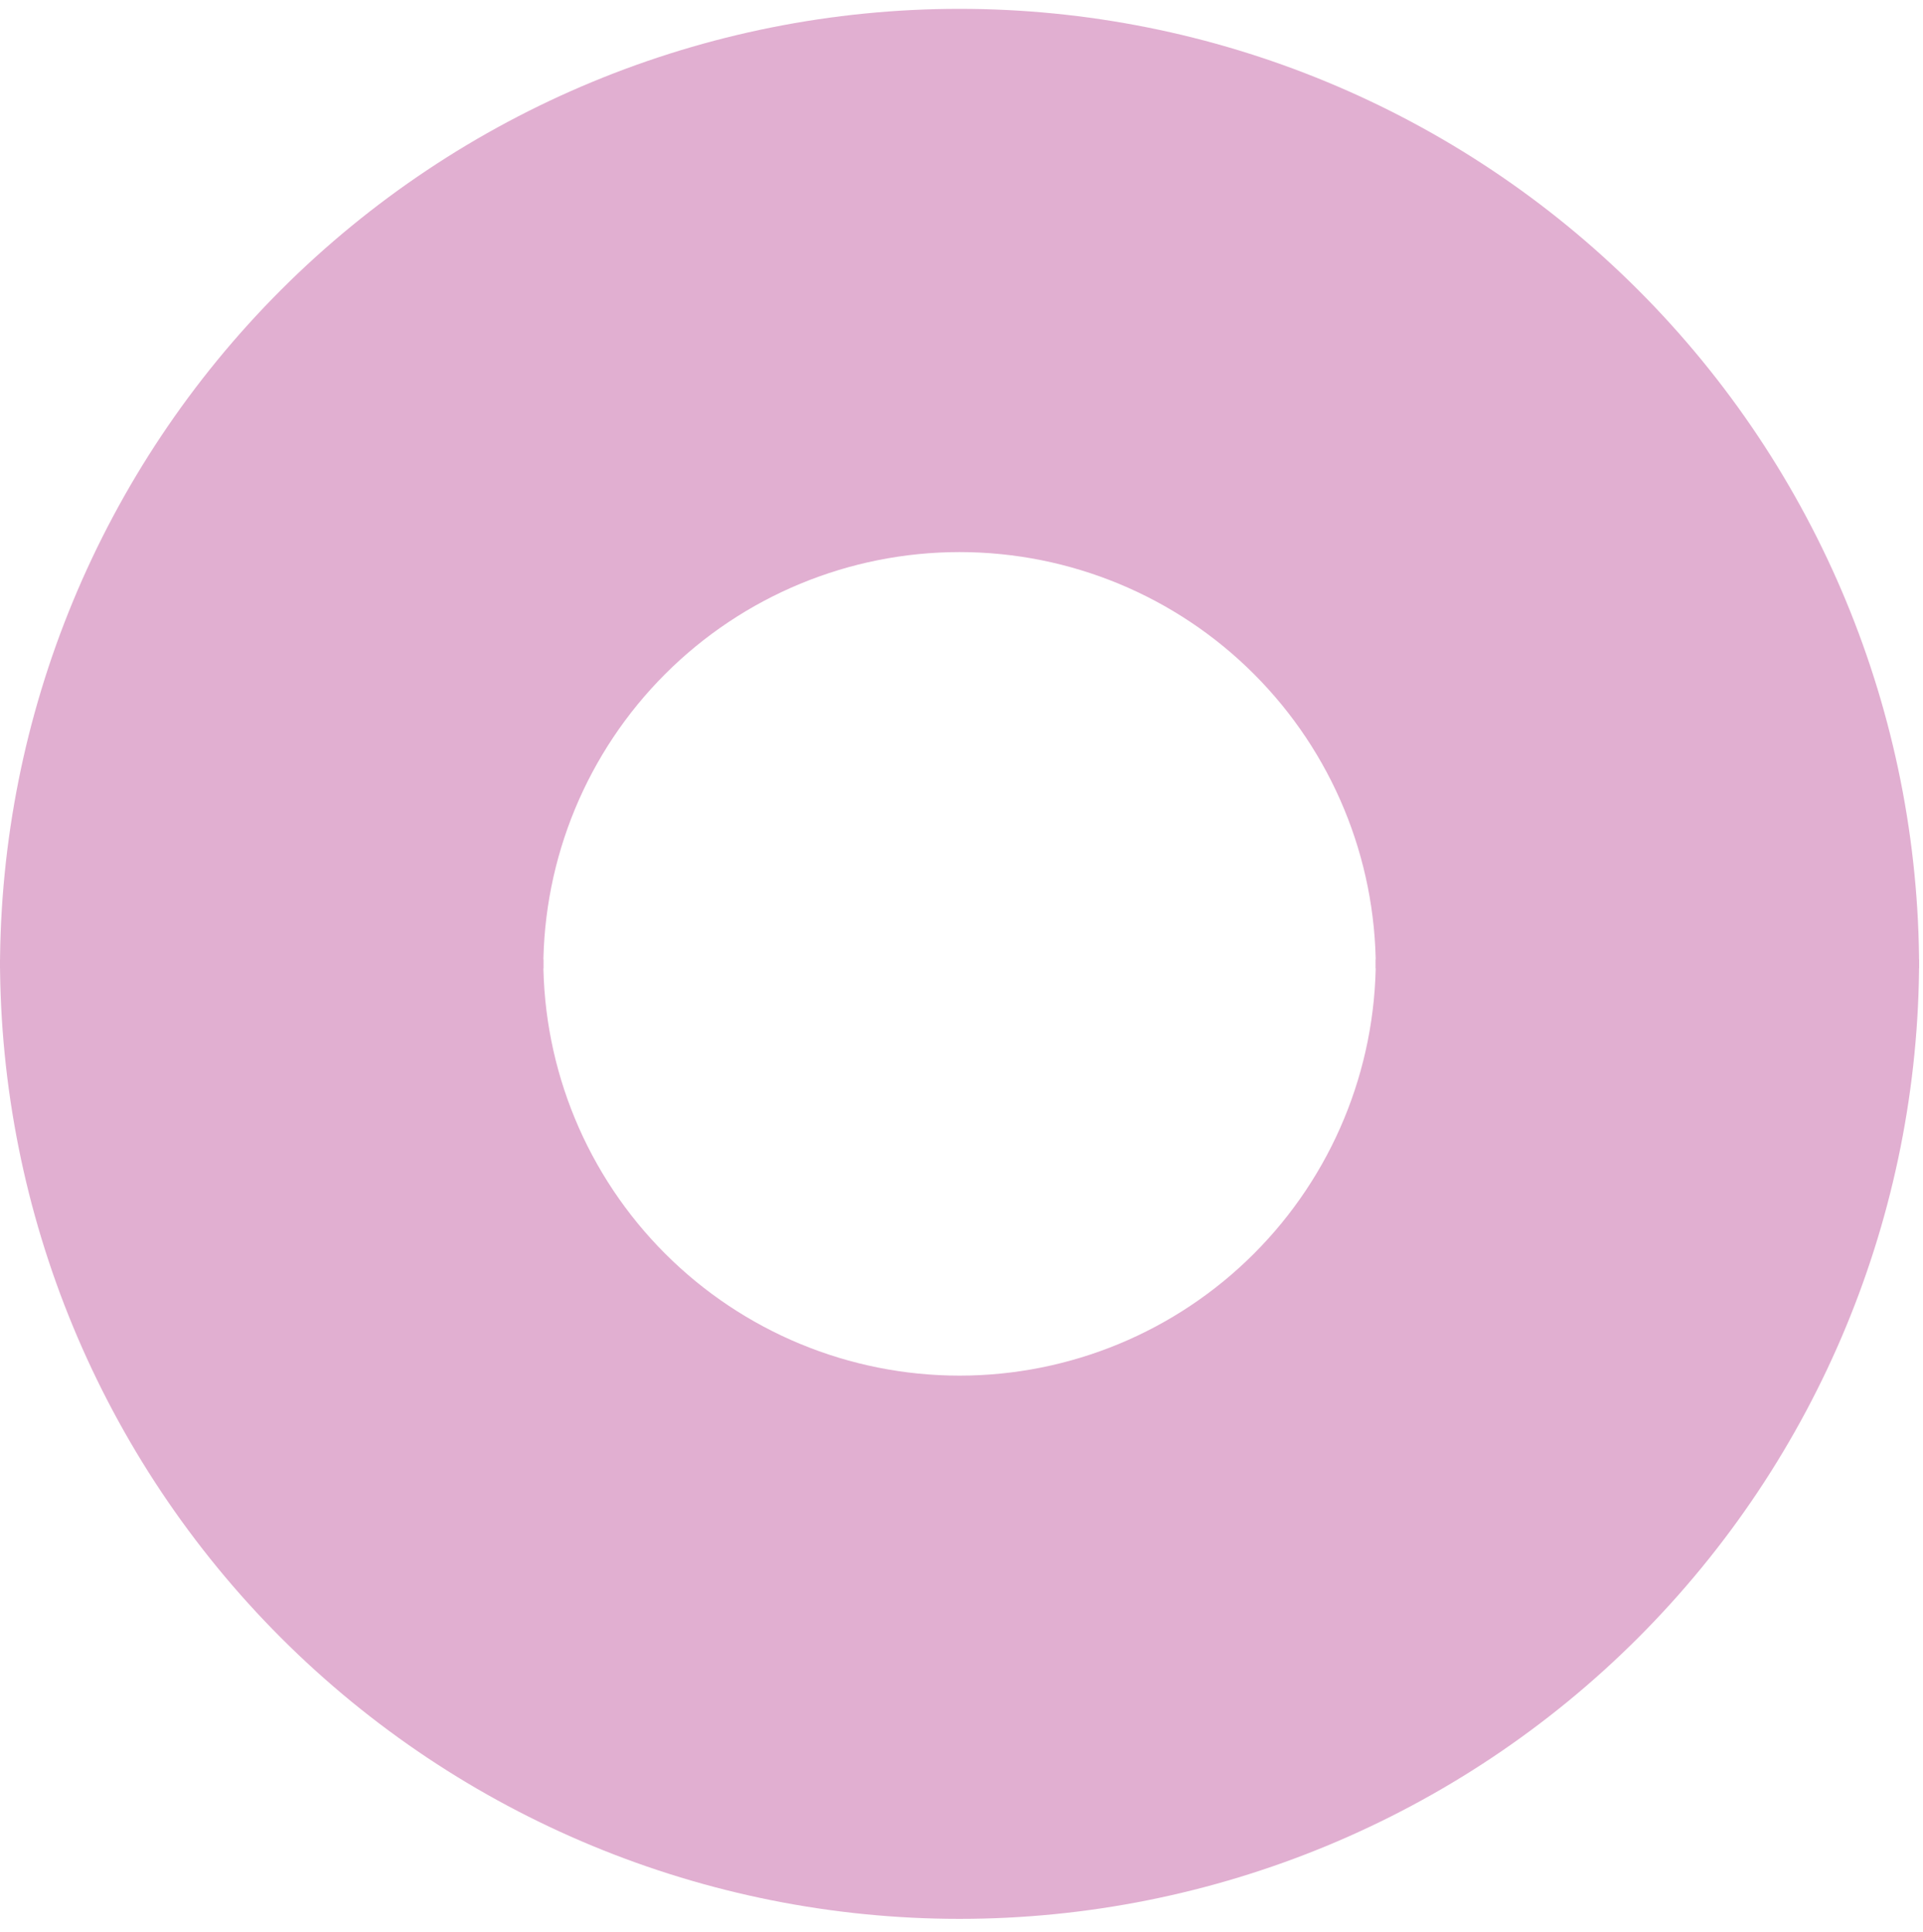 <svg width="217" height="218" viewBox="0 0 217 218" fill="none" xmlns="http://www.w3.org/2000/svg">
<path d="M216.56 108.28C216.56 136.998 205.152 164.539 184.846 184.846C164.539 205.152 136.998 216.56 108.28 216.56C79.562 216.56 52.021 205.152 31.715 184.846C11.408 164.539 4.33624e-06 136.998 0 108.28L61.309 108.28C61.309 120.738 66.257 132.685 75.066 141.494C83.875 150.302 95.823 155.251 108.28 155.251C120.738 155.251 132.685 150.302 141.494 141.494C150.302 132.685 155.251 120.738 155.251 108.28H216.56Z" fill="#E1AFD1"/>
<path d="M5.86843e-05 109.279C5.86843e-05 80.561 11.408 53.02 31.715 32.713C52.021 12.407 79.562 0.999 108.28 0.999C136.998 0.999 164.539 12.407 184.846 32.713C205.152 53.02 216.56 80.561 216.56 109.279L155.251 109.279C155.251 96.821 150.303 84.874 141.494 76.065C132.685 67.256 120.738 62.307 108.28 62.307C95.823 62.307 83.875 67.256 75.066 76.065C66.258 84.874 61.309 96.821 61.309 109.279H5.86843e-05Z" fill="#E1AFD1"/>
</svg>
